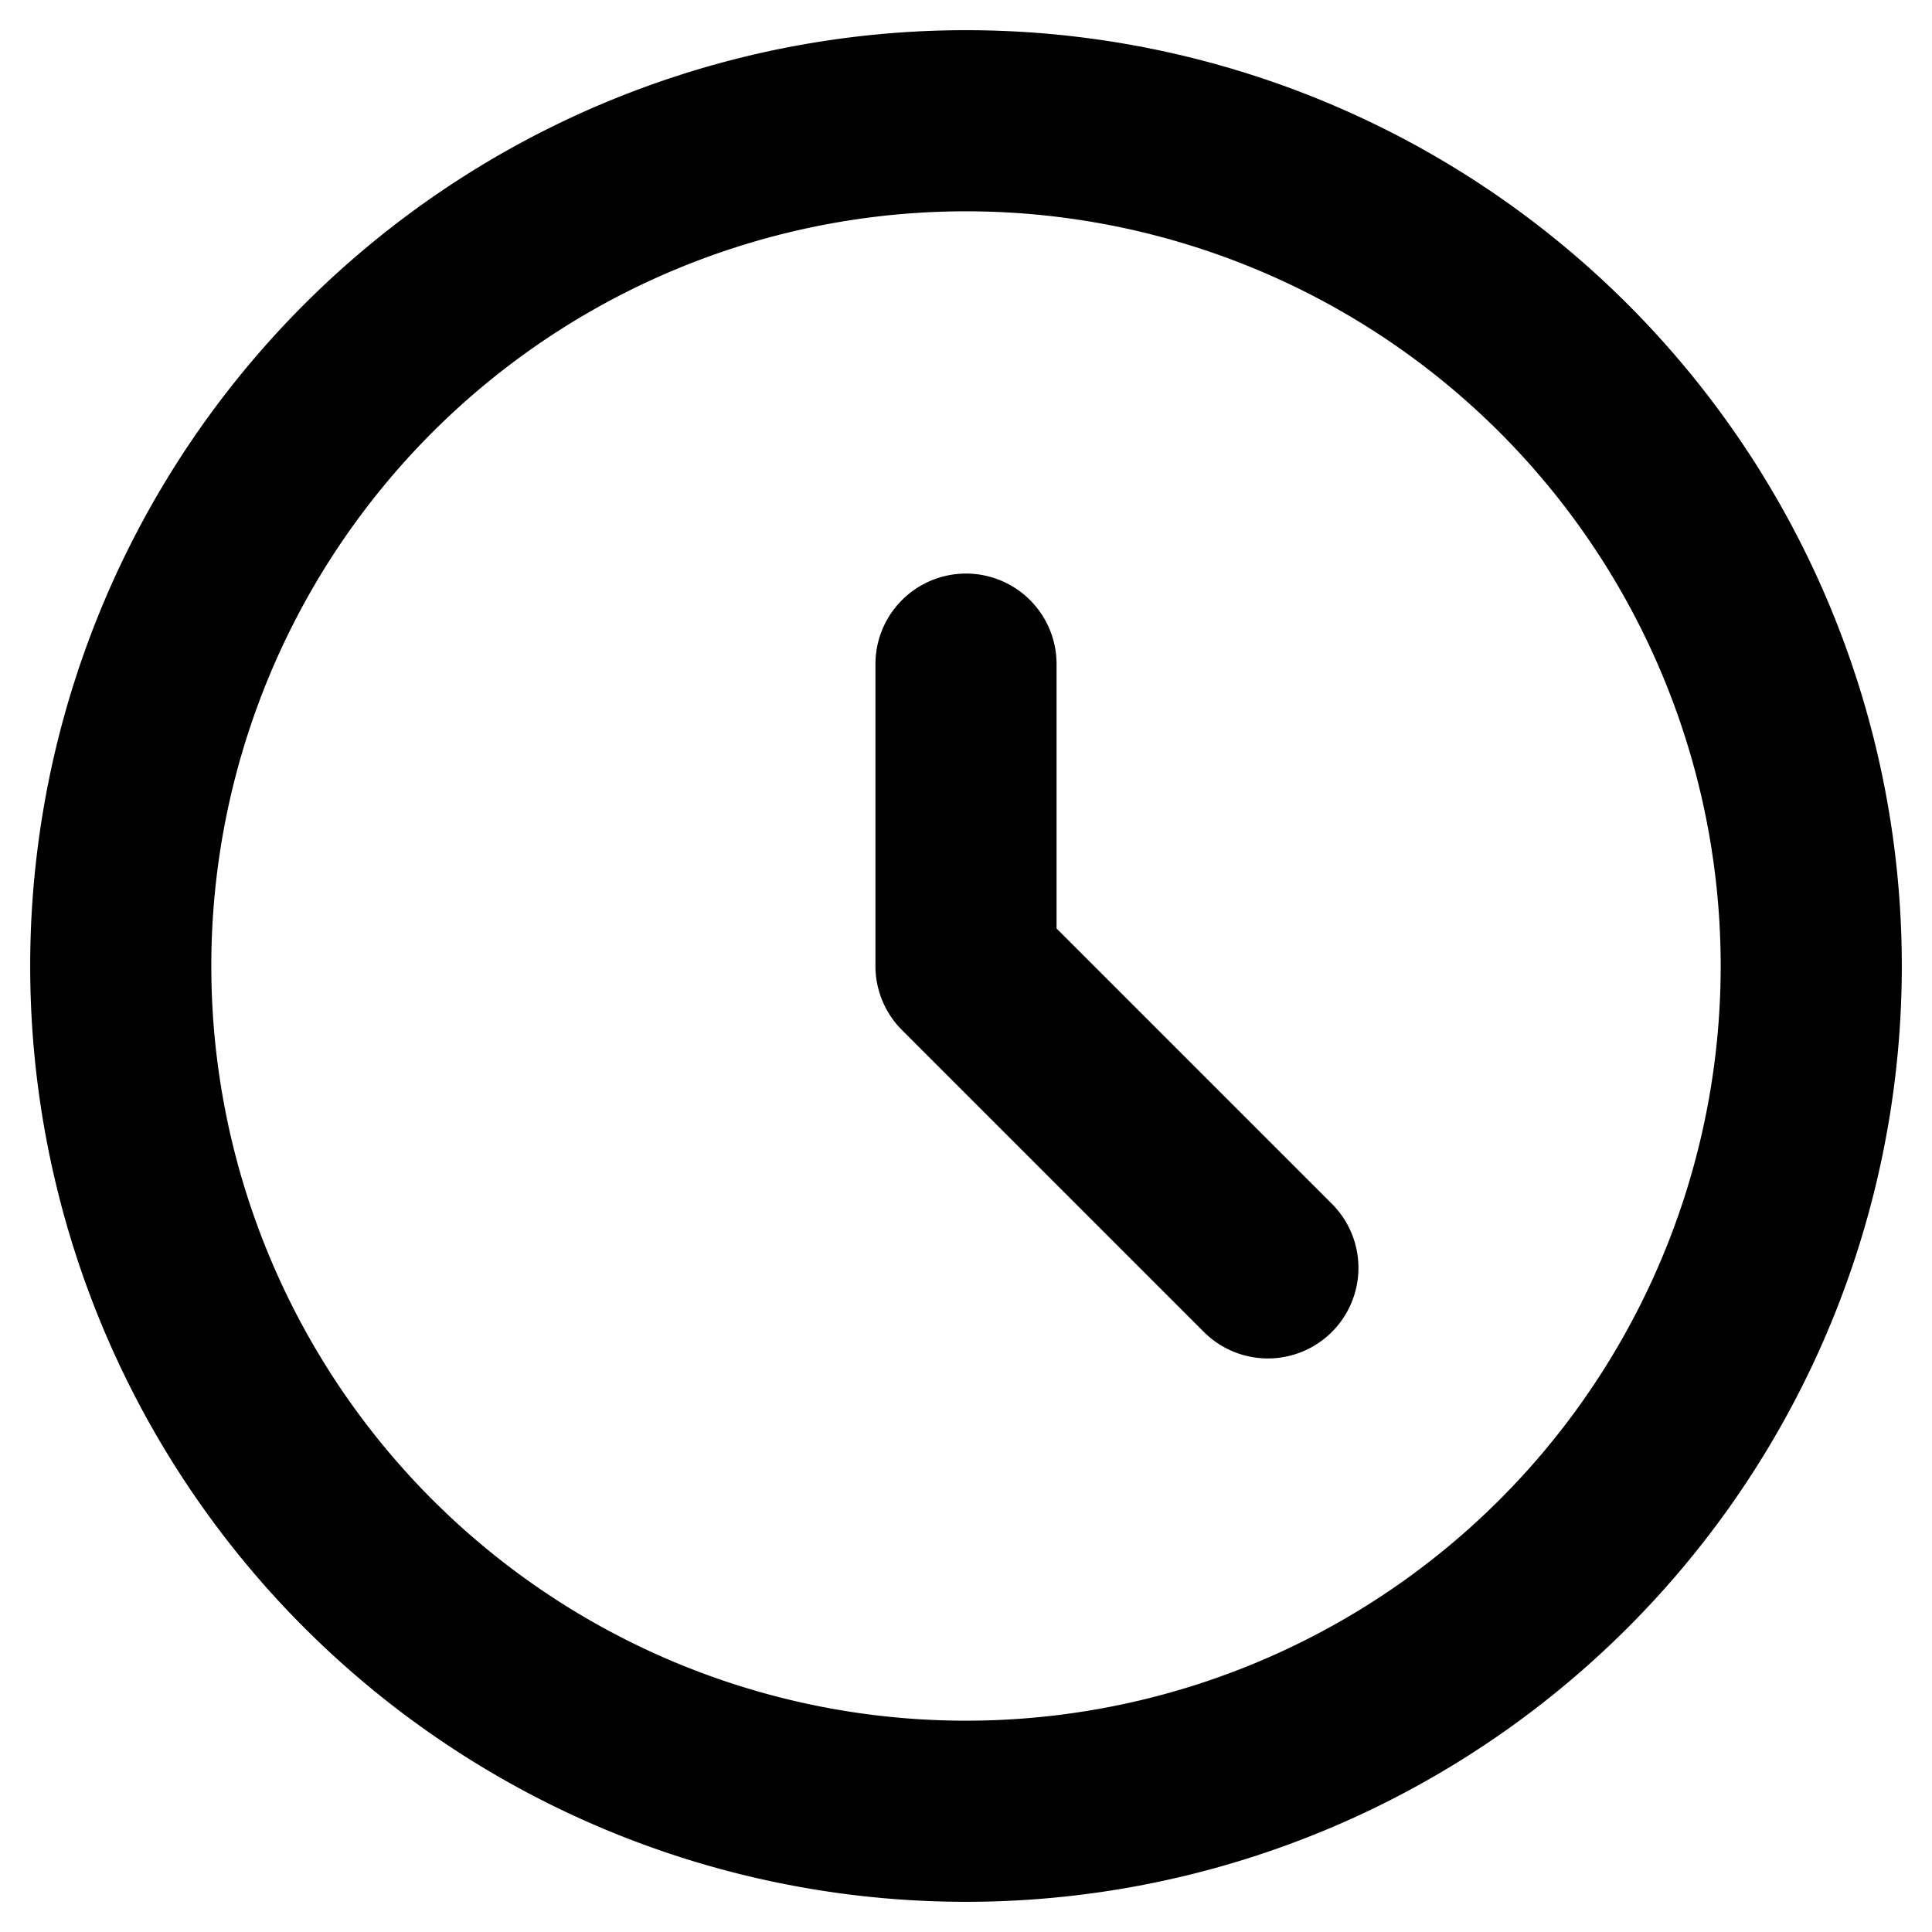 <svg xmlns="http://www.w3.org/2000/svg" width="16" height="16" fill="none" viewBox="0 0 16 16"><path stroke="#000" stroke-linecap="round" stroke-linejoin="round" stroke-width="1.5" d="M8 5.5V8l2.5 2.5M15 8A7 7 0 1 1 1 8a7 7 0 0 1 14 0Z"/></svg>